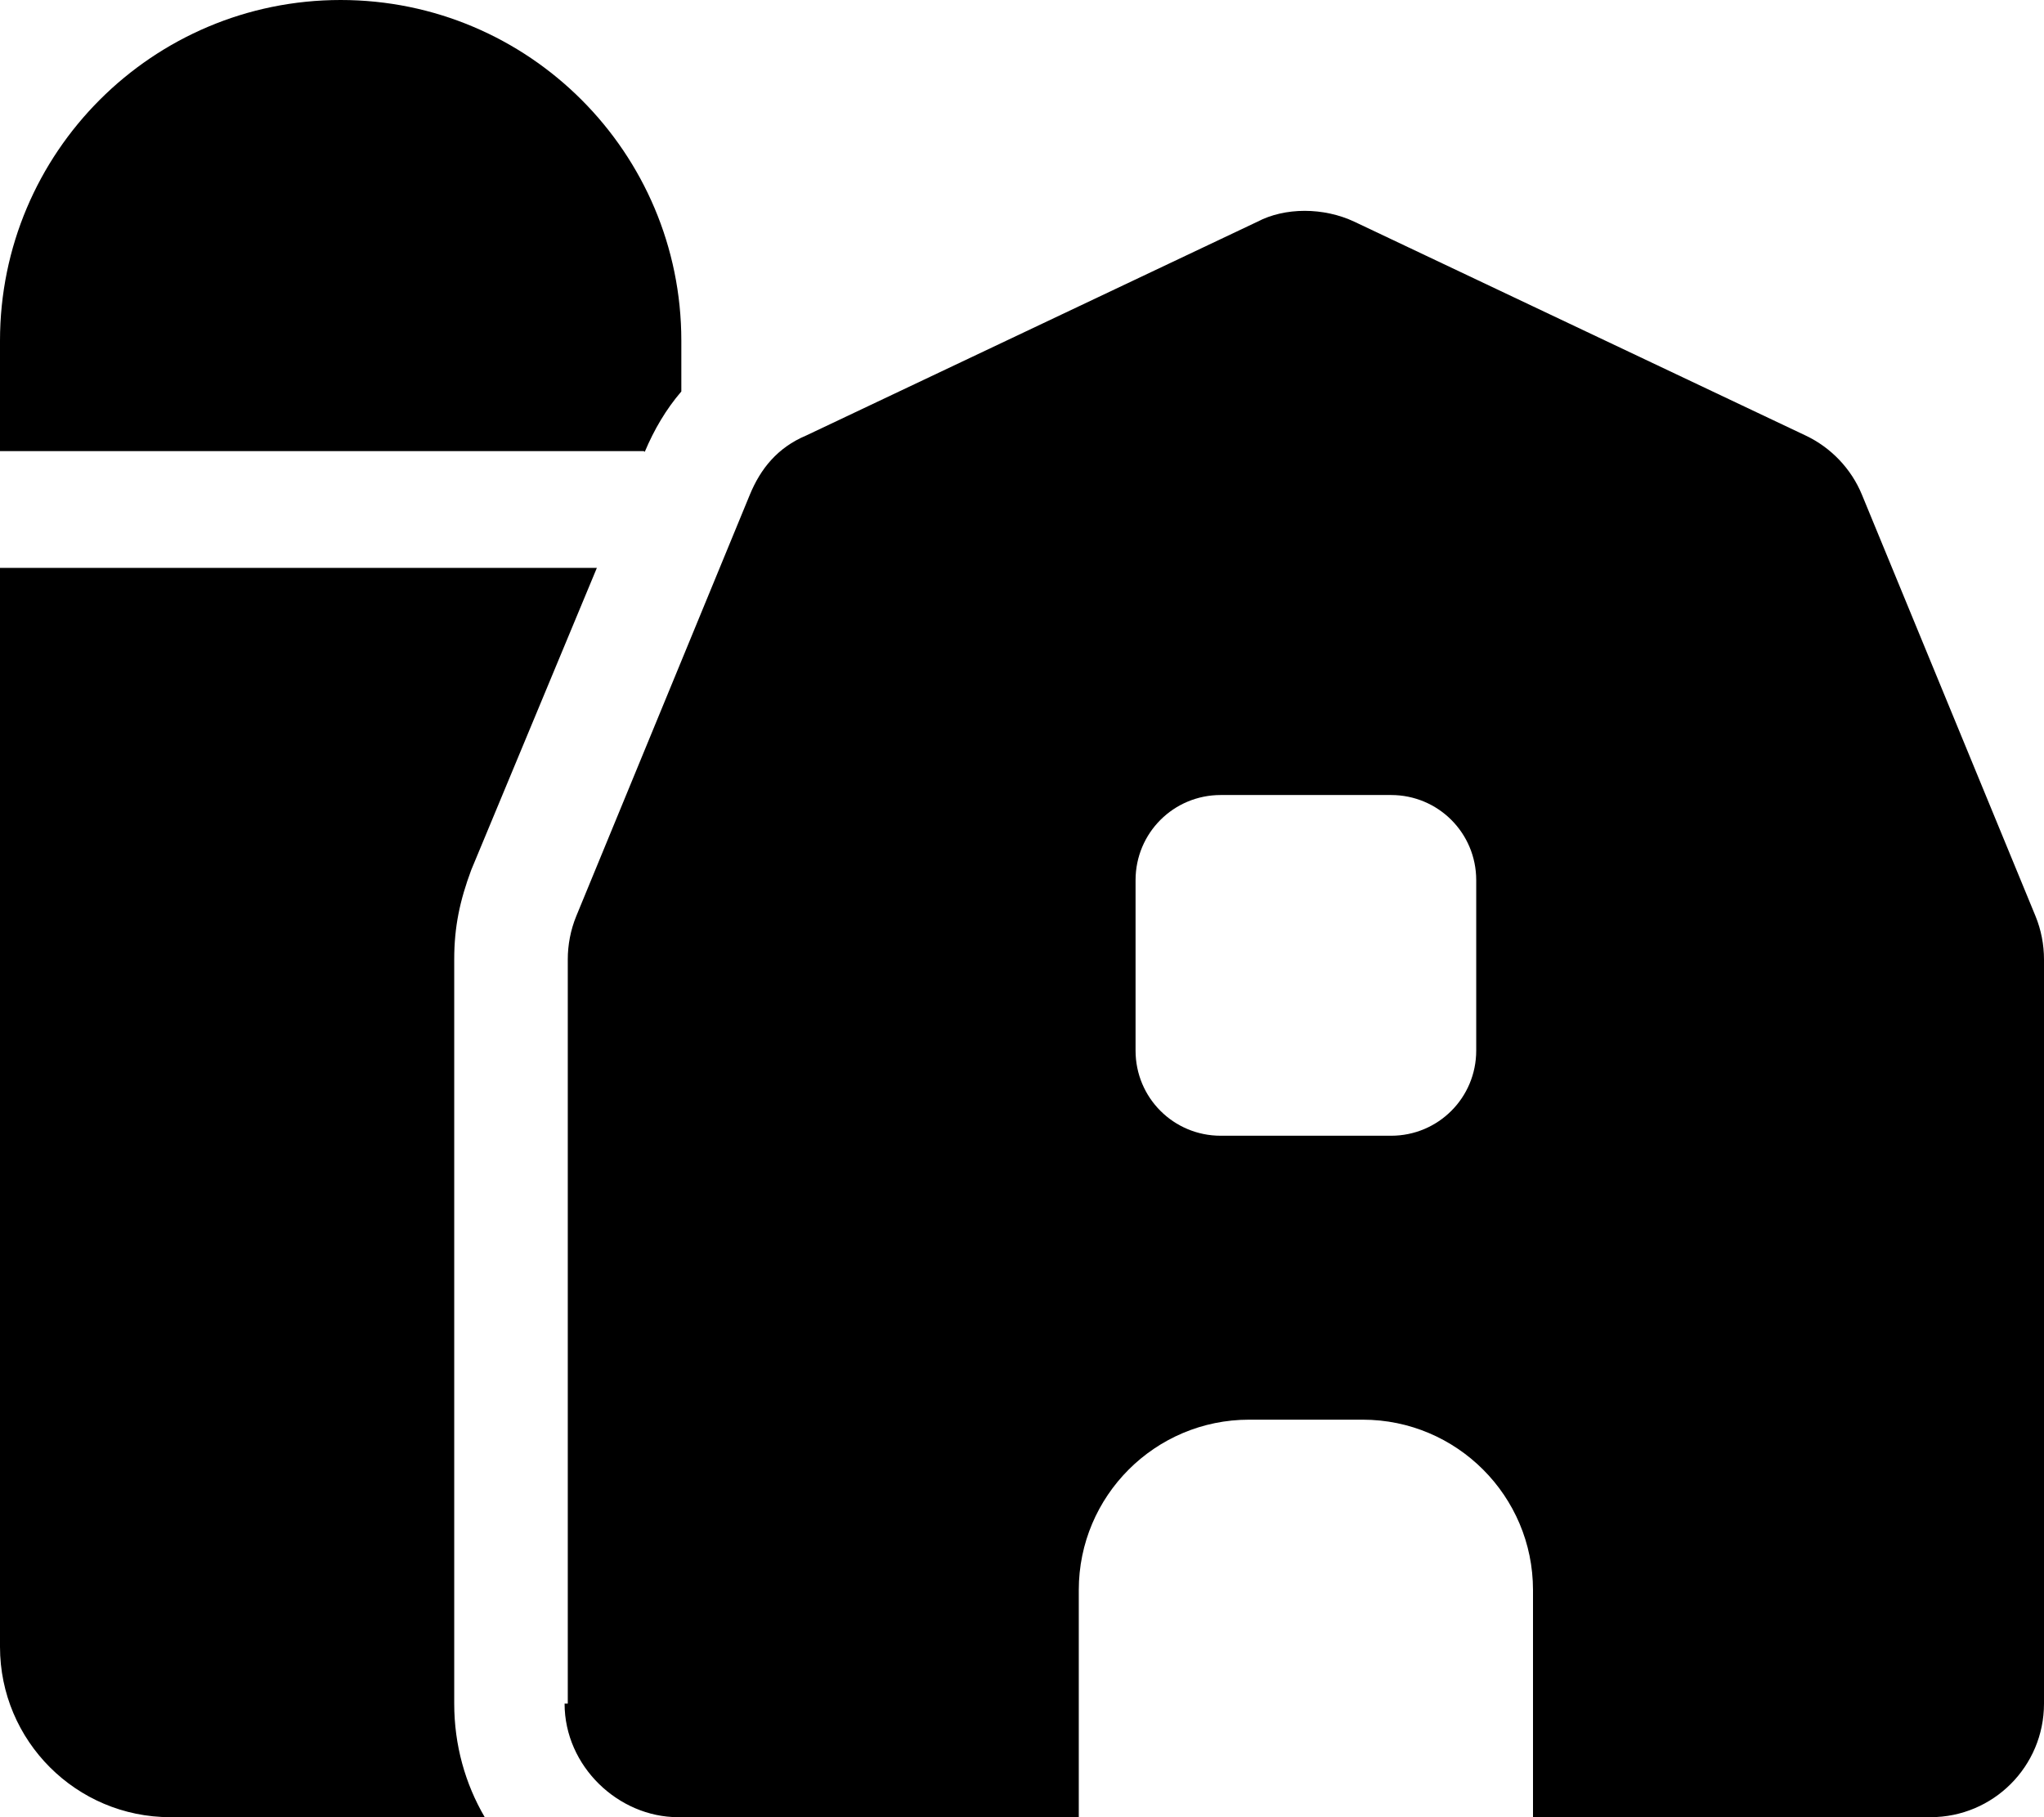 <svg fill="currentColor" xmlns="http://www.w3.org/2000/svg" viewBox="0 0 576 512"><!--! Font Awesome Pro 6.1.1 by @fontawesome - https://fontawesome.com License - https://fontawesome.com/license (Commercial License) Copyright 2022 Fonticons, Inc. --><path d="M0 96C0 42.98 42.98 0 96 0C149 0 192 42.98 192 96V110.3C187.7 115.3 184.3 121.1 181.7 127.3L181.4 127.1H0V96zM132.8 245.1C129.6 253.7 128 261.1 128 270.3V480C128 491.7 131.1 502.6 136.6 512H48C21.49 512 0 490.5 0 464V160H168.2L132.8 245.1zM160 480V270.3C160 266.2 160.8 262 162.4 258.1L211.3 139.4C214.3 132.1 219.1 126.1 227.2 122.7L354.3 62.49C362.1 58.38 373 58.38 381.7 62.49L508.8 122.7C516 126.1 521.7 132.1 524.7 139.4L573.6 258.1C575.2 262 576 266.2 576 270.3V480C576 497.7 561.7 512 544 512H432V448C432 421.5 410.5 400 384 400H352C325.5 400 304 421.5 304 448V512H191.1C174.3 512 159.1 497.7 159.1 480H160zM320 296C320 309.3 330.7 320 344 320H392C405.3 320 416 309.3 416 296V248C416 234.7 405.3 224 392 224H344C330.7 224 320 234.7 320 248V296z"/></svg>
